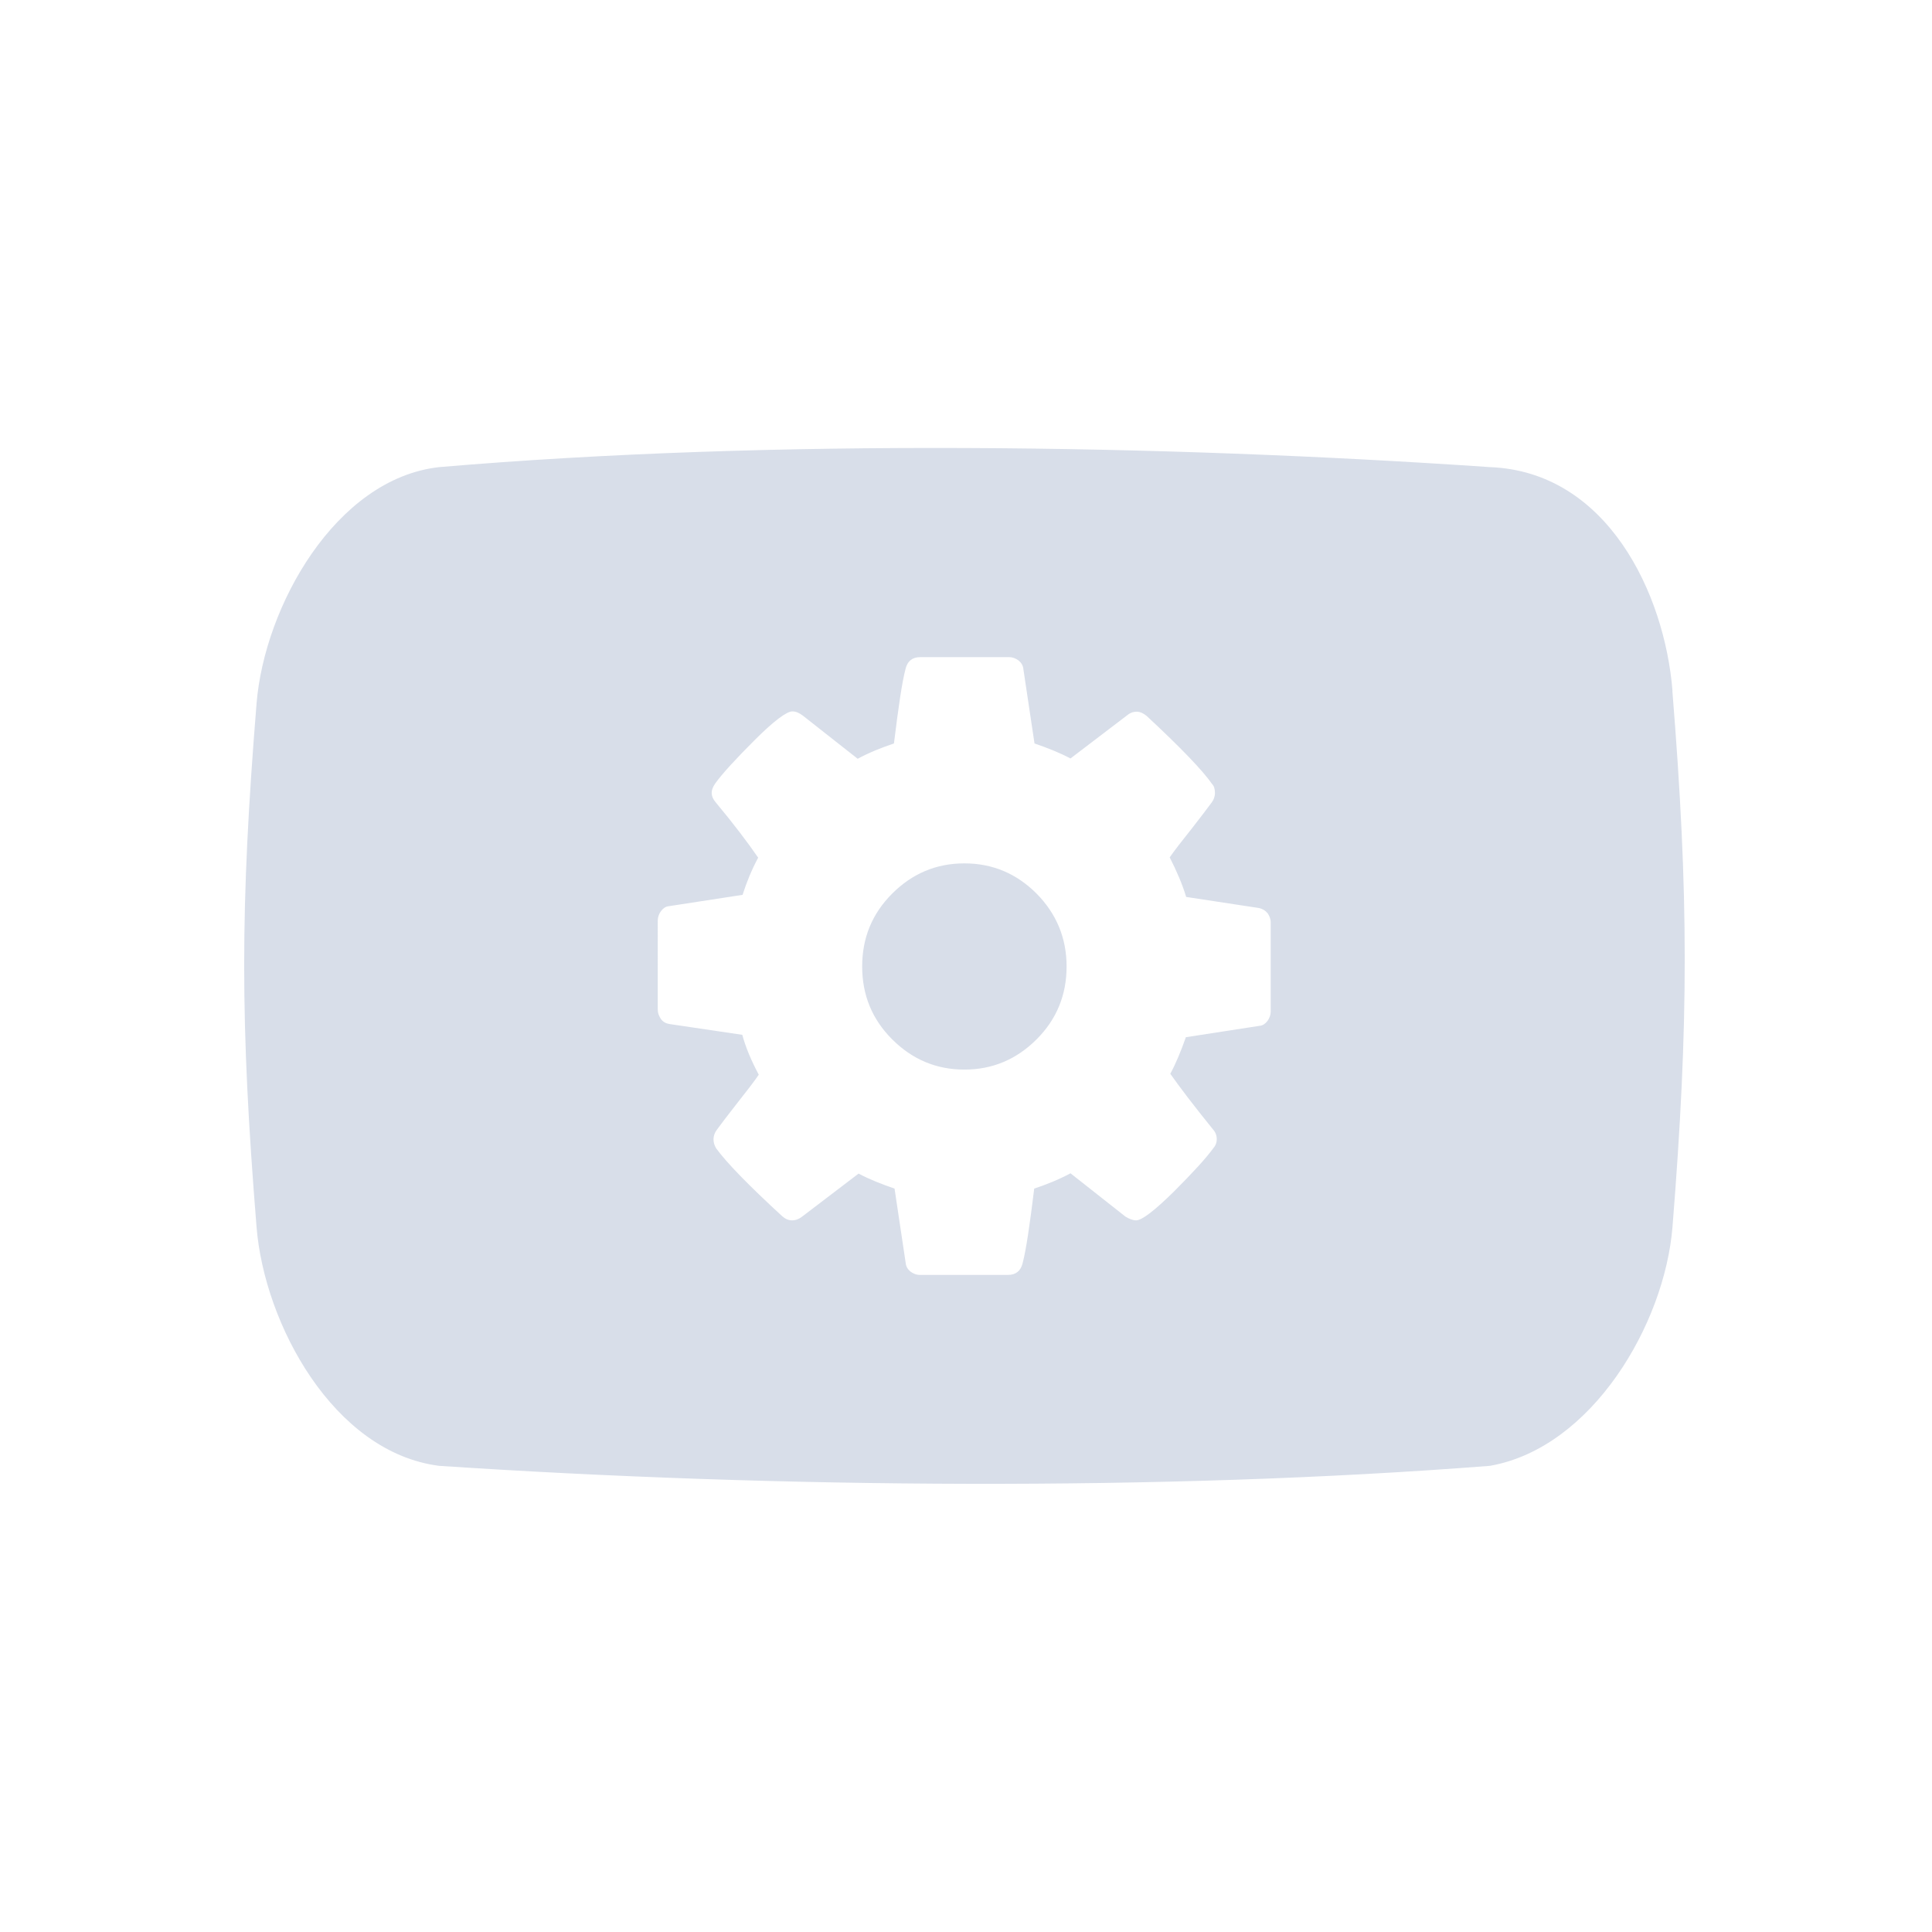 <?xml version='1.0' encoding='UTF-8'?>
<svg xmlns:inkscape="http://www.inkscape.org/namespaces/inkscape" xmlns:sodipodi="http://sodipodi.sourceforge.net/DTD/sodipodi-0.dtd" xmlns="http://www.w3.org/2000/svg" xmlns:svg="http://www.w3.org/2000/svg" xmlns:rdf="http://www.w3.org/1999/02/22-rdf-syntax-ns#" xmlns:cc="http://creativecommons.org/ns#" xmlns:dc="http://purl.org/dc/elements/1.1/" width="64" height="64" version="1.1" viewBox="0 0 16.933 16.933" id="svg7" sodipodi:docname="qvidcap.svg" inkscape:version="1.4.2 (ebf0e940d0, 2025-05-08)">
  <sodipodi:namedview id="namedview7" pagecolor="#9c4444" bordercolor="#000000" borderopacity="0.25" inkscape:showpageshadow="2" inkscape:pageopacity="0.0" inkscape:pagecheckerboard="0" inkscape:deskcolor="#d1d1d1" inkscape:zoom="4.3531261" inkscape:cx="36.295755" inkscape:cy="39.971275" inkscape:window-width="2560" inkscape:window-height="1376" inkscape:window-x="0" inkscape:window-y="0" inkscape:window-maximized="1" inkscape:current-layer="svg7" showgrid="false"/>
  <defs id="defs2">
    <style id="current-color-scheme" type="text/css">.ColorScheme-Text {color:#d8dee9} .ColorScheme-Highlight {color:#3b4252}</style>
  </defs>
  <g id="g3-7" transform="matrix(2.627,0,0,2.627,-96.717,-1.483)" style="">
    <path d="m 42.396,2.869 c 0.055,0.68 0.055,1.109 4.54e-4,1.789 -0.026,0.324 -0.268,0.737 -0.609,0.797 -1.088,0.085 -2.378,0.075 -3.506,0 -0.352,-0.045 -0.583,-0.473 -0.609,-0.797 -0.055,-0.68 -0.055,-1.067 0,-1.746 0.026,-0.323 0.263,-0.75 0.609,-0.789 1.115,-0.095 2.411,-0.075 3.506,0 0.392,0.015 0.583,0.423 0.609,0.746 z m -1.351,0.742 c -0.007,-0.009 -0.016,-0.014 -0.028,-0.017 l -0.243,-0.037 c -0.013,-0.043 -0.032,-0.087 -0.055,-0.132 0.016,-0.023 0.04,-0.054 0.072,-0.094 0.032,-0.041 0.054,-0.07 0.068,-0.089 0.007,-0.009 0.011,-0.021 0.011,-0.031 0,-0.014 -0.003,-0.024 -0.009,-0.03 -0.032,-0.046 -0.105,-0.122 -0.219,-0.228 -0.011,-0.009 -0.022,-0.014 -0.033,-0.014 -0.013,0 -0.024,0.005 -0.032,0.012 l -0.189,0.144 c -0.036,-0.019 -0.076,-0.035 -0.12,-0.05 l -0.037,-0.247 c -9.33e-4,-0.012 -0.006,-0.021 -0.015,-0.029 -0.009,-0.007 -0.02,-0.012 -0.033,-0.012 H 39.886 c -0.026,0 -0.042,0.014 -0.048,0.038 -0.012,0.045 -0.024,0.128 -0.039,0.25 -0.042,0.014 -0.082,0.03 -0.121,0.051 L 39.495,2.952 c -0.012,-0.009 -0.023,-0.014 -0.035,-0.014 -0.019,0 -0.062,0.032 -0.126,0.096 -0.064,0.064 -0.108,0.112 -0.131,0.144 -0.008,0.012 -0.012,0.021 -0.012,0.031 0,0.012 0.004,0.021 0.013,0.032 0.06,0.072 0.107,0.134 0.142,0.185 -0.022,0.041 -0.039,0.083 -0.052,0.124 l -0.247,0.038 c -0.01,0.001 -0.018,0.007 -0.025,0.016 -0.007,0.009 -0.011,0.021 -0.011,0.031 V 3.933 c 0,0.012 0.004,0.021 0.011,0.032 0.007,0.009 0.016,0.014 0.028,0.016 l 0.243,0.036 c 0.012,0.044 0.031,0.088 0.055,0.133 -0.016,0.024 -0.04,0.054 -0.072,0.095 -0.032,0.041 -0.055,0.071 -0.068,0.089 -0.007,0.009 -0.011,0.021 -0.011,0.031 0,0.012 0.003,0.021 0.009,0.031 0.035,0.048 0.108,0.123 0.22,0.226 0.01,0.009 0.021,0.014 0.033,0.014 0.013,0 0.024,-0.005 0.033,-0.012 L 39.681,4.48 c 0.036,0.019 0.076,0.035 0.12,0.05 l 0.037,0.247 c 9.34e-4,0.012 0.006,0.021 0.015,0.029 0.009,0.007 0.02,0.012 0.032,0.012 h 0.295 c 0.026,0 0.042,-0.014 0.048,-0.038 0.012,-0.045 0.024,-0.128 0.039,-0.25 0.042,-0.014 0.082,-0.03 0.121,-0.051 l 0.184,0.145 c 0.012,0.007 0.024,0.012 0.035,0.012 0.019,0 0.061,-0.032 0.125,-0.095 0.064,-0.064 0.108,-0.112 0.132,-0.145 0.008,-0.009 0.012,-0.019 0.012,-0.031 0,-0.012 -0.004,-0.023 -0.013,-0.033 -0.064,-0.079 -0.111,-0.141 -0.142,-0.185 0.018,-0.033 0.035,-0.074 0.052,-0.122 l 0.246,-0.038 c 0.011,-0.001 0.019,-0.007 0.026,-0.016 0.007,-0.009 0.011,-0.021 0.011,-0.031 v -0.298 c 0,-0.012 -0.004,-0.021 -0.011,-0.032 z m -0.77,0.421 c -0.067,0.067 -0.147,0.101 -0.241,0.101 -0.094,0 -0.174,-0.034 -0.241,-0.101 -0.067,-0.067 -0.1,-0.148 -0.1,-0.243 0,-0.095 0.033,-0.176 0.1,-0.243 0.067,-0.067 0.147,-0.101 0.241,-0.101 0.094,0 0.174,0.034 0.241,0.101 0.066,0.067 0.1,0.148 0.1,0.243 0,0.095 -0.033,0.176 -0.1,0.243 z" fill-rule="nonzero" id="path2-9" style="fill:currentColor;fill-opacity:1;stroke-width:0.206" class="ColorScheme-Text"/>
  </g>
</svg>

